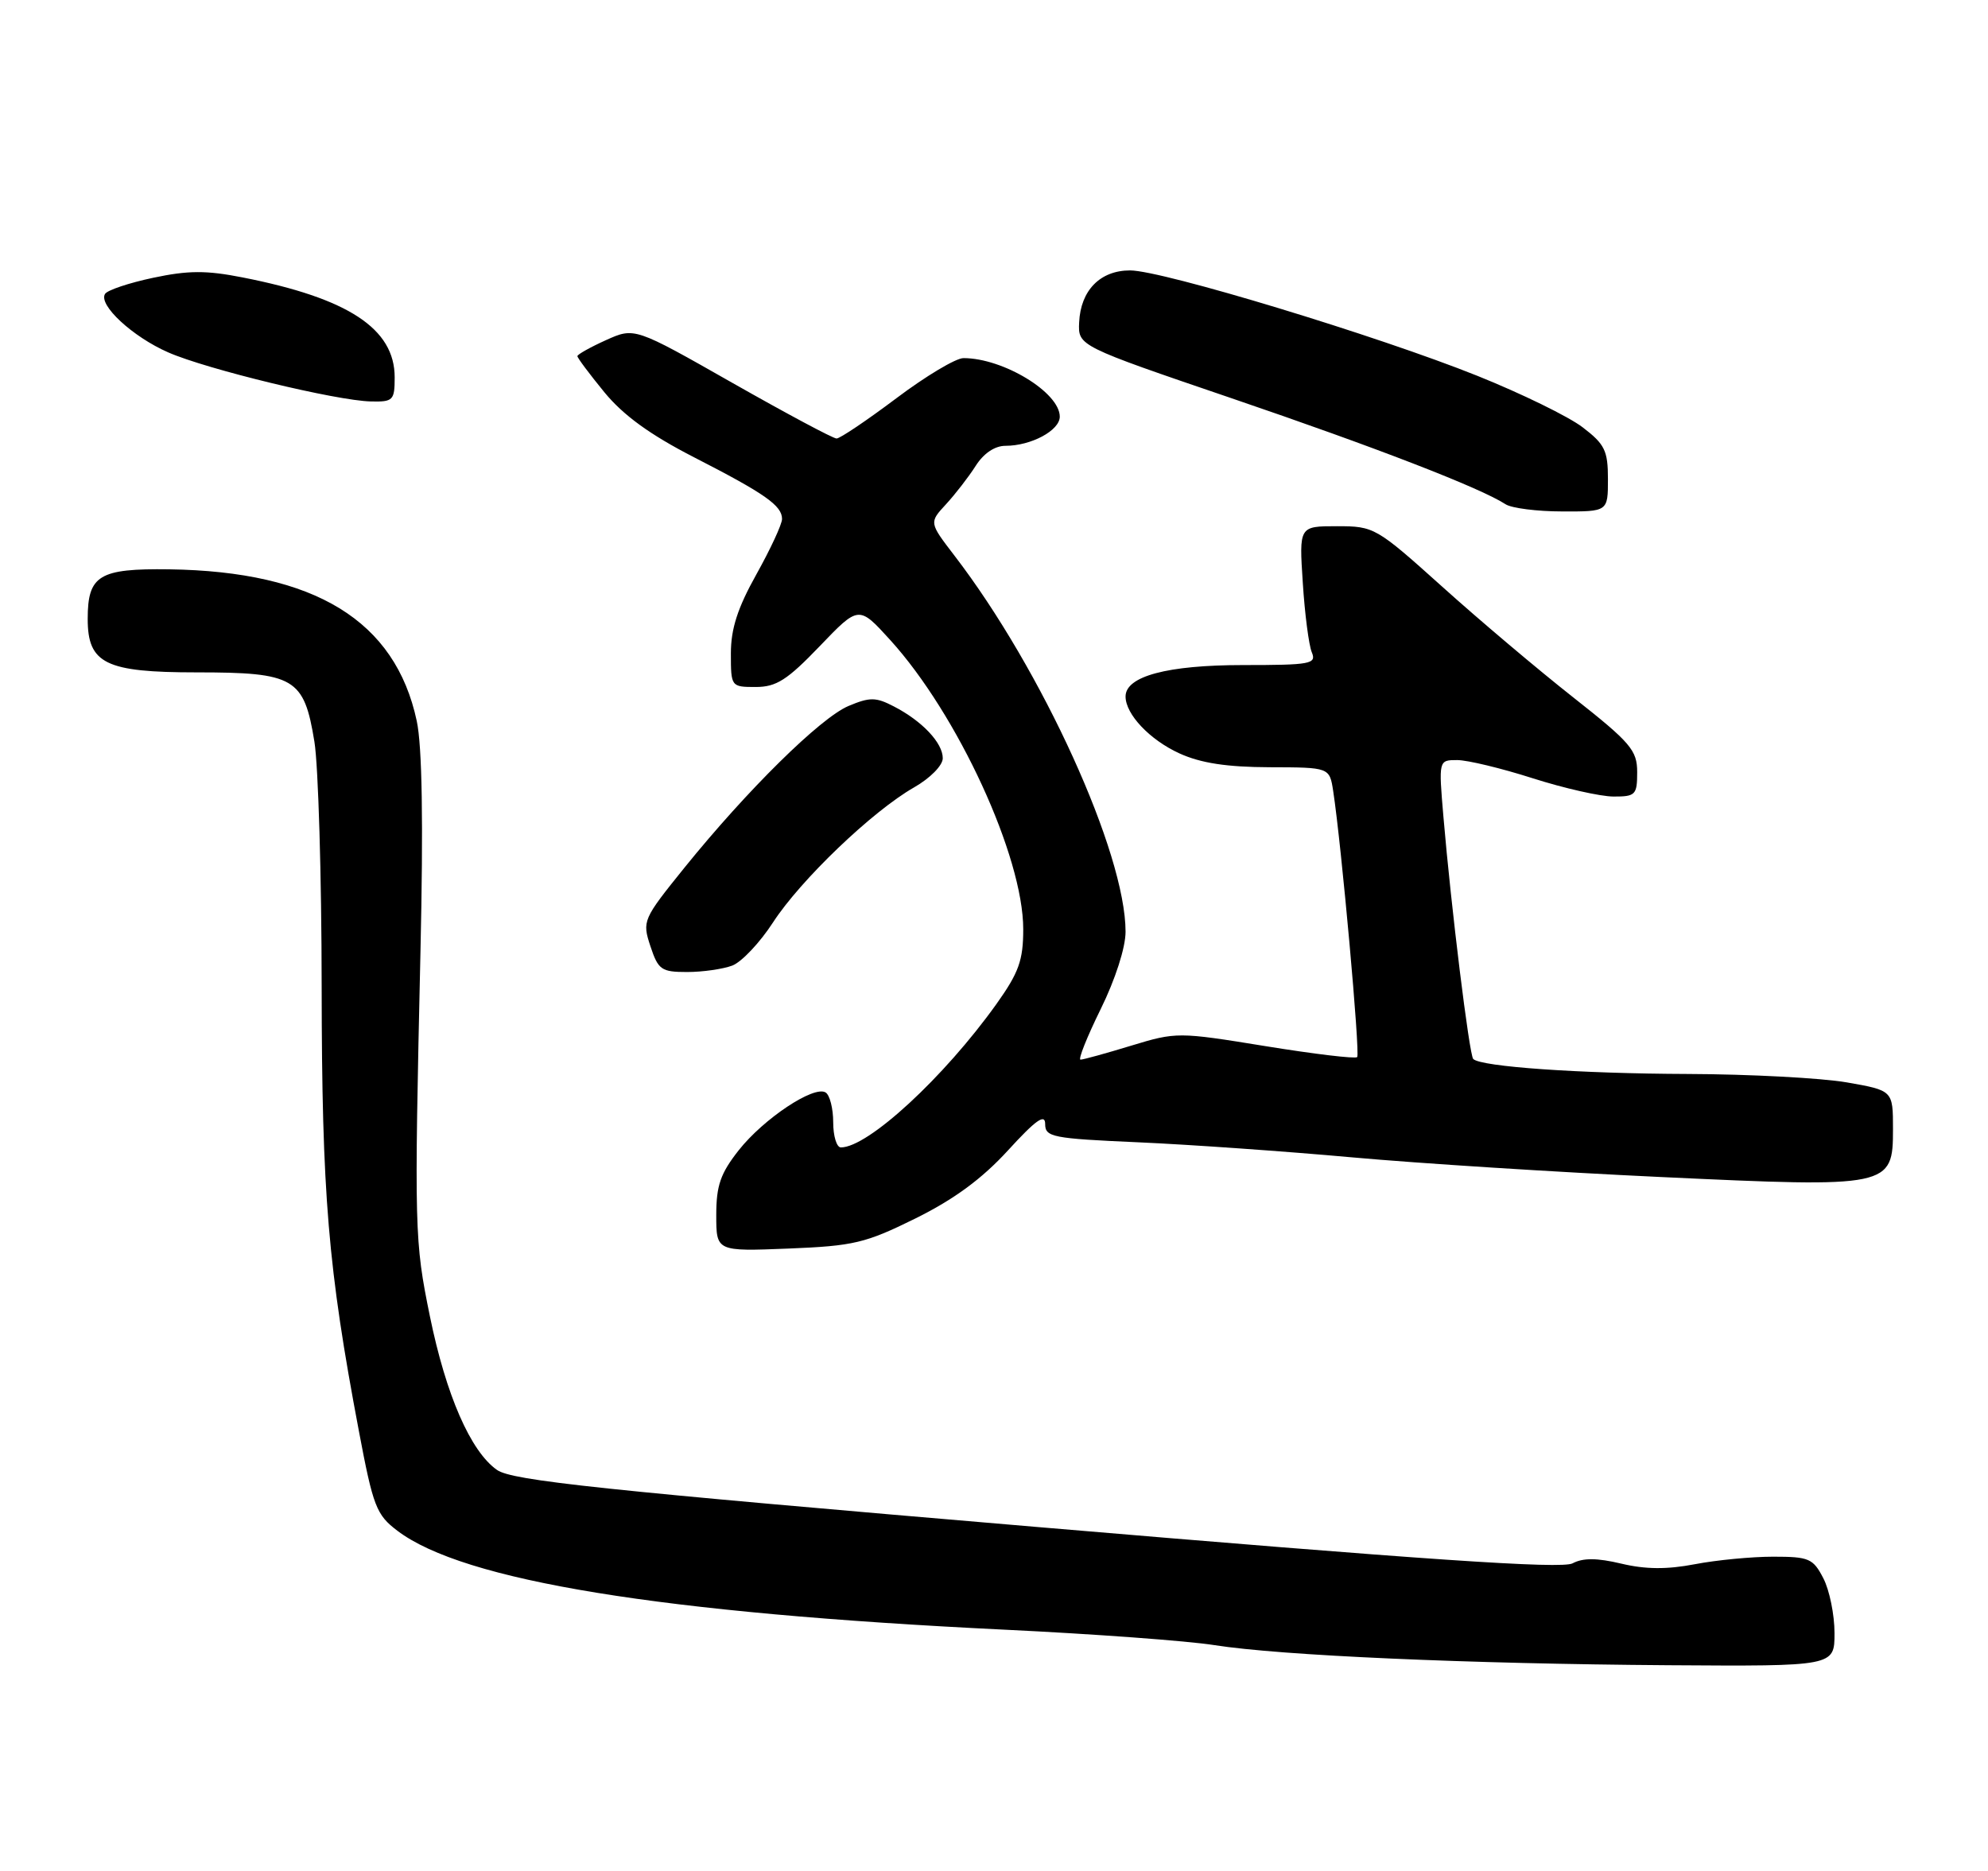 <?xml version="1.0" encoding="UTF-8" standalone="no"?>
<!DOCTYPE svg PUBLIC "-//W3C//DTD SVG 1.1//EN" "http://www.w3.org/Graphics/SVG/1.1/DTD/svg11.dtd" >
<svg xmlns="http://www.w3.org/2000/svg" xmlns:xlink="http://www.w3.org/1999/xlink" version="1.1" viewBox="0 0 272 256">
 <g >
 <path fill="currentColor"
d=" M 251.00 223.45 C 251.00 220.95 250.31 217.57 249.47 215.95 C 248.07 213.24 247.51 213.00 242.61 213.00 C 239.68 213.00 234.85 213.46 231.89 214.03 C 228.08 214.76 225.13 214.74 221.83 213.95 C 218.50 213.16 216.59 213.15 215.16 213.91 C 213.67 214.71 194.90 213.43 141.83 208.93 C 82.13 203.87 70.09 202.59 68.00 201.13 C 64.39 198.60 61.03 190.91 58.82 180.11 C 56.71 169.77 56.67 168.41 57.53 130.15 C 57.93 112.56 57.76 102.09 57.02 98.65 C 54.09 84.93 43.08 78.18 23.15 77.90 C 13.55 77.77 12.00 78.71 12.00 84.69 C 12.00 90.80 14.44 92.00 26.89 92.00 C 40.32 92.00 41.60 92.75 43.02 101.50 C 43.55 104.80 44.00 119.88 44.01 135.00 C 44.04 163.46 44.87 173.44 49.10 195.79 C 51.05 206.14 51.49 207.27 54.37 209.45 C 63.41 216.31 90.40 220.71 137.50 222.99 C 149.60 223.57 162.49 224.52 166.15 225.10 C 175.22 226.53 200.90 227.66 228.25 227.85 C 251.00 228.00 251.00 228.00 251.00 223.45 Z  M 125.27 166.71 C 130.54 164.10 134.35 161.30 137.91 157.41 C 141.71 153.25 143.00 152.33 143.00 153.79 C 143.00 155.59 143.97 155.78 155.75 156.30 C 162.76 156.61 175.93 157.54 185.00 158.36 C 194.07 159.18 213.08 160.39 227.23 161.05 C 258.62 162.52 259.00 162.45 259.00 154.48 C 259.00 149.21 259.00 149.21 252.67 148.10 C 249.19 147.50 239.40 146.98 230.92 146.95 C 216.13 146.90 202.63 145.96 201.57 144.90 C 201.03 144.36 198.54 124.14 197.49 111.75 C 196.83 104.00 196.83 104.00 199.38 104.00 C 200.78 104.00 205.43 105.12 209.71 106.49 C 214.00 107.86 218.96 108.98 220.75 108.99 C 223.77 109.00 224.00 108.76 224.00 105.66 C 224.00 102.66 223.13 101.63 215.25 95.42 C 210.44 91.63 202.36 84.81 197.31 80.26 C 188.29 72.16 188.02 72.00 182.93 72.00 C 177.74 72.00 177.74 72.00 178.25 79.75 C 178.52 84.01 179.08 88.29 179.48 89.25 C 180.15 90.85 179.34 91.00 170.06 91.00 C 159.72 91.00 154.00 92.53 154.00 95.30 C 154.00 97.74 157.32 101.24 161.38 103.09 C 164.31 104.42 167.86 104.96 173.70 104.98 C 181.91 105.00 181.91 105.00 182.41 108.25 C 183.54 115.64 186.12 144.21 185.69 144.64 C 185.44 144.90 179.78 144.22 173.13 143.14 C 161.20 141.20 160.94 141.20 154.76 143.08 C 151.32 144.13 148.20 144.99 147.84 144.99 C 147.48 145.00 148.72 141.89 150.59 138.09 C 152.60 134.01 154.00 129.66 154.00 127.49 C 154.00 116.72 142.59 91.65 130.57 76.00 C 127.12 71.50 127.12 71.50 129.43 69.00 C 130.70 67.62 132.53 65.26 133.49 63.75 C 134.58 62.03 136.11 61.00 137.57 61.00 C 141.08 61.00 145.00 58.90 145.00 57.01 C 145.00 53.71 137.26 49.00 131.82 49.00 C 130.78 49.00 126.65 51.47 122.63 54.50 C 118.61 57.52 114.93 60.00 114.46 60.00 C 113.98 60.00 107.57 56.57 100.21 52.39 C 86.82 44.78 86.82 44.78 82.91 46.54 C 80.76 47.51 79.00 48.50 79.00 48.73 C 79.00 48.97 80.66 51.19 82.69 53.67 C 85.29 56.83 88.92 59.47 94.94 62.56 C 104.68 67.55 107.00 69.18 107.00 71.01 C 107.00 71.73 105.42 75.12 103.50 78.57 C 100.92 83.18 100.00 86.03 100.00 89.41 C 100.00 93.96 100.03 94.00 103.40 94.00 C 106.21 94.00 107.71 93.05 112.15 88.42 C 117.50 82.84 117.50 82.84 121.79 87.56 C 131.04 97.74 140.00 117.21 140.00 127.14 C 140.00 131.40 139.40 133.07 136.34 137.37 C 129.16 147.42 118.77 157.00 115.05 157.00 C 114.47 157.00 114.00 155.45 114.00 153.56 C 114.00 151.67 113.53 149.83 112.96 149.48 C 111.36 148.49 104.48 153.07 101.07 157.39 C 98.58 160.55 98.00 162.21 98.00 166.25 C 98.00 171.23 98.00 171.23 107.86 170.84 C 116.82 170.48 118.41 170.10 125.27 166.71 Z  M 100.19 132.12 C 101.47 131.63 103.97 128.98 105.76 126.22 C 109.52 120.42 119.36 110.99 125.06 107.74 C 127.27 106.48 128.99 104.73 128.99 103.75 C 129.00 101.66 126.17 98.65 122.28 96.65 C 119.84 95.38 119.01 95.37 116.09 96.60 C 112.25 98.22 102.25 108.08 93.65 118.72 C 87.95 125.79 87.85 126.01 88.99 129.47 C 90.06 132.70 90.48 133.00 94.01 133.00 C 96.13 133.00 98.91 132.60 100.19 132.12 Z  M 220.00 65.55 C 220.00 61.65 219.57 60.78 216.53 58.46 C 214.62 57.00 208.15 53.84 202.15 51.43 C 188.50 45.95 159.02 37.00 154.62 37.00 C 150.53 37.00 147.86 39.72 147.65 44.10 C 147.50 47.33 147.50 47.33 168.50 54.49 C 188.19 61.20 202.55 66.75 206.00 69.00 C 206.82 69.53 210.31 69.98 213.75 69.98 C 220.00 70.00 220.00 70.00 220.00 65.55 Z  M 54.00 51.63 C 54.00 44.97 47.65 40.80 33.19 37.96 C 28.23 36.98 25.75 36.99 20.95 38.01 C 17.65 38.71 14.68 39.70 14.37 40.22 C 13.43 41.72 18.14 46.08 23.00 48.21 C 28.27 50.53 46.05 54.83 50.75 54.93 C 53.79 55.00 54.00 54.78 54.00 51.63 Z "/>
</g>
</svg>
